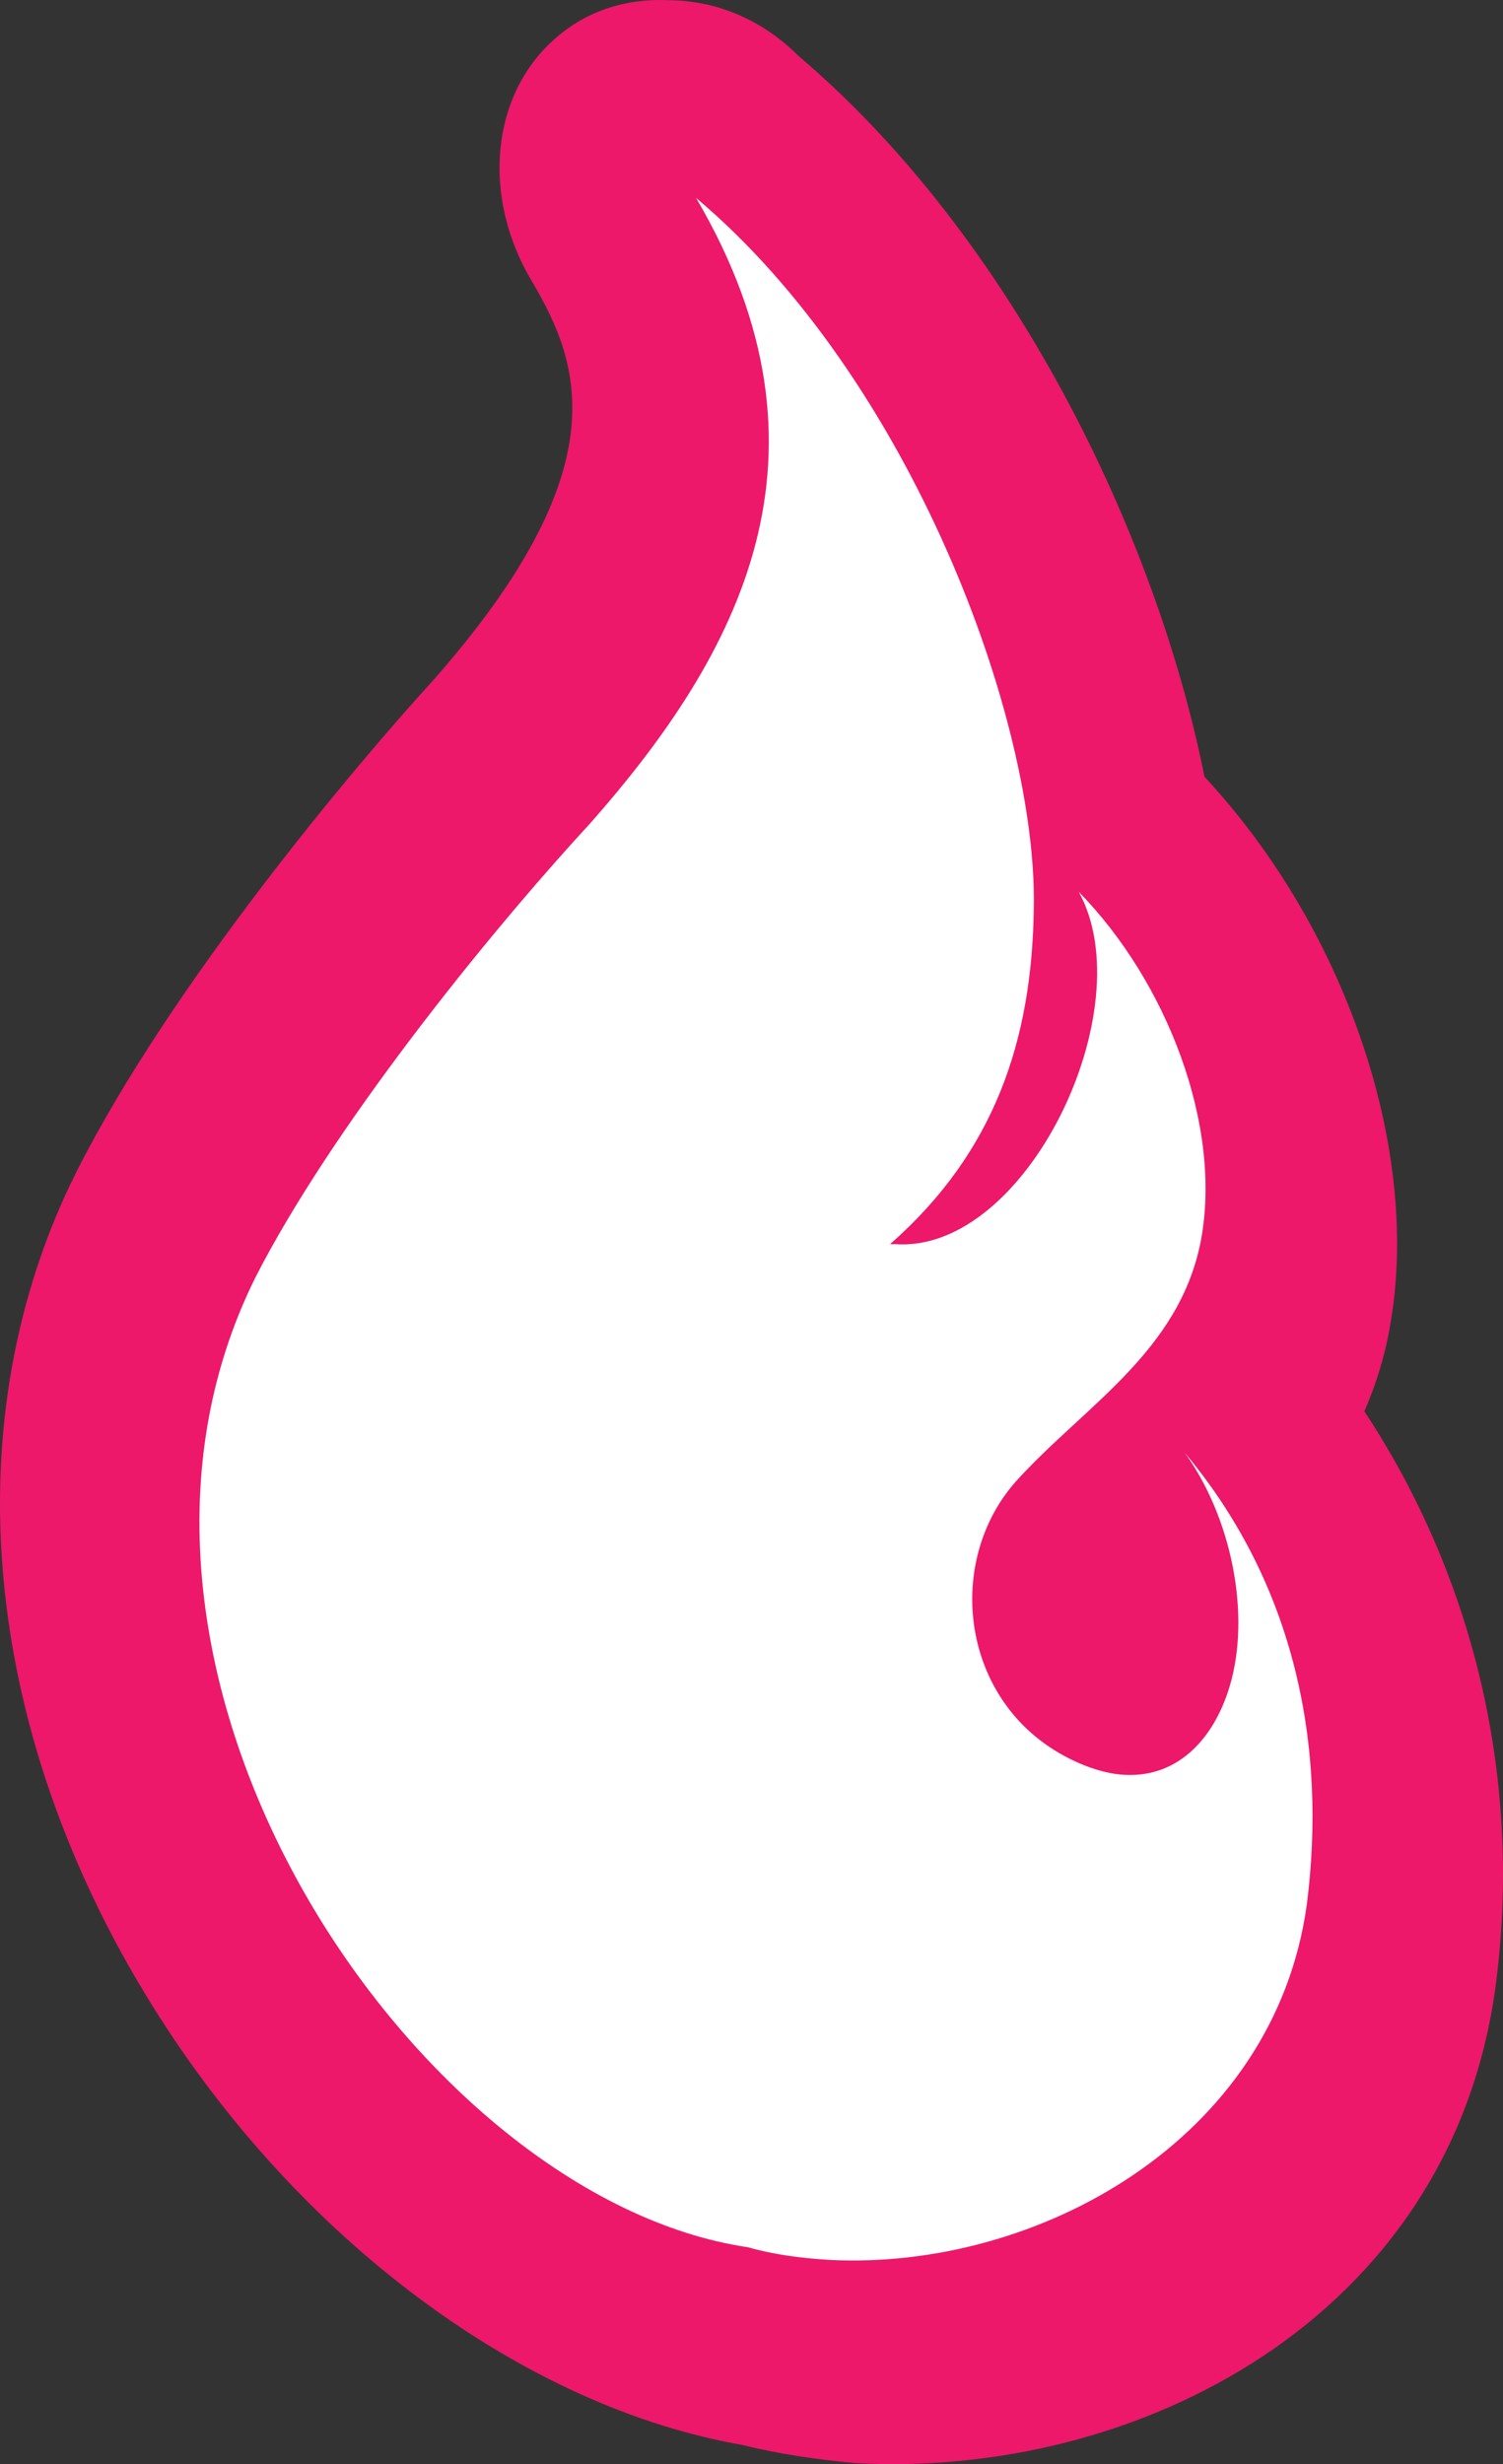 <?xml version="1.0" encoding="UTF-8" standalone="no"?>
<svg
   xmlns:dc="http://purl.org/dc/elements/1.1/"
   xmlns:cc="http://creativecommons.org/ns#"
   xmlns:rdf="http://www.w3.org/1999/02/22-rdf-syntax-ns#"
   xmlns:svg="http://www.w3.org/2000/svg"
   xmlns="http://www.w3.org/2000/svg"
   xmlns:sodipodi="http://sodipodi.sourceforge.net/DTD/sodipodi-0.dtd"
   xmlns:inkscape="http://www.inkscape.org/namespaces/inkscape"
   version="1.1"
   id="Layer_1"
   x="0px"
   y="0px"
   viewBox="0 0 83.657 137.071"
   xml:space="preserve"
   sodipodi:docname="Lacarte-isotype.svg"
   width="83.657"
   height="137.071"
   inkscape:version="1.0.1 (3bc2e813f5, 2020-09-07)"><rect x="0" y="0" width="83.657" height="137.071" fill="#333333" stroke="none"/><defs
   id="defs67" /><sodipodi:namedview
   pagecolor="#ffffff"
   bordercolor="#666666"
   borderopacity="1"
   objecttolerance="10"
   gridtolerance="10"
   guidetolerance="10"
   inkscape:pageopacity="0"
   inkscape:pageshadow="2"
   inkscape:window-width="1920"
   inkscape:window-height="1001"
   id="namedview65"
   showgrid="false"
   fit-margin-top="0"
   fit-margin-left="0"
   fit-margin-right="0"
   fit-margin-bottom="0"
   inkscape:zoom="1.3562092"
   inkscape:cx="-98.258111"
   inkscape:cy="84.30938"
   inkscape:window-x="2091"
   inkscape:window-y="99"
   inkscape:window-maximized="1"
   inkscape:current-layer="g14"
   inkscape:document-rotation="0" />
<style
   type="text/css"
   id="style2">
	.st0{fill:#FFFFFF;}
	.st1{fill:#ED186A;}
	.st2{fill:#ED1868;}
</style>
<rect
   y="-985.691"
   width="792"
   height="612"
   id="rect4"
   x="-494.258" />
<g
   id="g14"
   transform="translate(-494.258,-221.691)">
	<path
   class="st0"
   d="m 541.2,353 c -1.8,-0.1 -3.7,-0.4 -5.4,-0.8 -10.3,-1.6 -21.2,-9.7 -28.4,-21.5 -8.4,-13.7 -9.9,-28.9 -3.8,-40.9 5.2,-10.3 16.1,-22.8 19.3,-26.3 9.5,-10.8 11.2,-19.2 5.7,-28.4 -1.4,-2.4 -1.2,-5.2 0.6,-6.8 0.9,-0.7 1.9,-1.1 3.1,-1 1.3,0 2.6,0.5 3.7,1.5 11.3,9.5 18.7,25.8 20.7,38.2 0.4,0.3 0.7,0.6 1,0.9 6.8,7 10.3,17.2 8.8,25.3 -0.5,2.5 -1.4,4.6 -2.6,6.4 0,0 0,0 0.1,0.1 7,8.5 9.9,19.1 8.4,30.4 -2.2,15.6 -17.8,23.7 -31.2,22.9 z M 557,306.6 c -0.7,0.6 -1.3,1.2 -1.8,1.8 -1.3,1.4 -1.5,3.3 -1.2,4.6 0.2,0.9 0.7,1.2 1.1,1.5 0.3,0.2 0.6,0.3 0.8,0.3 0.5,0 1.3,-0.7 1.7,-2.1 0.6,-1.9 0.2,-4.3 -0.6,-6.1 z"
   id="path6" />
	<path
   class="st1"
   d="m 533,232.7 c 11.9,10 19,29 18.8,39.5 -0.1,7.4 -2.2,13.6 -8,18.7 0.1,0 0.2,0 0.3,0 7.3,0.5 13.8,-13.1 10.2,-19.6 4.9,5 8,13 6.8,19.4 -1.2,6.2 -6.5,9.2 -10.3,13.4 -3.9,4.4 -3.1,11.9 2.4,15.1 1.2,0.7 2.4,1.1 3.4,1.2 3.1,0.3 5.2,-1.9 6.1,-4.9 1.2,-4 0.1,-9.4 -2.5,-13 6.2,7.4 7.9,16.4 6.8,25.1 -1.8,13.2 -15.1,20.4 -26.6,19.8 -1.6,-0.1 -3.1,-0.3 -4.5,-0.7 -18.4,-2.7 -38.4,-32 -27.4,-54 4.2,-8.2 12.7,-18.8 18.6,-25.2 8.3,-9.4 14.3,-20.5 5.9,-34.8 m -1.6,-11 c -2.3,-0.1 -4.5,0.6 -6.2,2.1 -3.6,3.1 -4.2,8.8 -1.3,13.6 2.7,4.6 4.8,10.4 -5.5,22.1 -4.3,4.7 -14.6,16.9 -19.9,27.4 -6.9,13.8 -5.3,31 4.2,46.3 8.2,13.2 20.8,22.4 32.9,24.5 2,0.5 4.1,0.8 6.2,1 15.7,0.9 33.2,-8 35.7,-26.5 1.5,-11.3 -1.1,-22.6 -7.3,-32 0.6,-1.4 1.1,-2.9 1.4,-4.6 1.8,-9.7 -2.3,-22.1 -10.3,-30.7 -2.7,-13.5 -10.7,-30 -22.6,-40.1 -2.1,-2.1 -4.7,-3.1 -7.3,-3.1 z"
   id="path8" />
	
	
</g>
<g
   id="g24"
   transform="translate(-494.258,-221.691)">
	<path
   class="st0"
   d="m 541.2,-411 c -1.8,-0.1 -3.7,-0.4 -5.4,-0.8 -10.3,-1.6 -21.2,-9.7 -28.4,-21.5 -8.4,-13.7 -9.9,-28.9 -3.8,-40.9 5.2,-10.3 16.1,-22.8 19.3,-26.3 9.5,-10.8 11.2,-19.2 5.7,-28.4 -1.4,-2.4 -1.2,-5.2 0.6,-6.8 0.9,-0.7 1.9,-1.1 3.1,-1 1.3,0 2.6,0.5 3.7,1.5 11.3,9.5 18.7,25.8 20.7,38.2 0.4,0.3 0.7,0.6 1,0.9 6.8,7 10.3,17.2 8.8,25.3 -0.5,2.5 -1.4,4.6 -2.6,6.4 0,0 0,0 0.1,0.1 7,8.5 9.9,19.1 8.4,30.4 -2.2,15.6 -17.8,23.7 -31.2,22.9 z m 15.8,-46.4 c -0.7,0.6 -1.3,1.2 -1.8,1.8 -1.3,1.4 -1.5,3.3 -1.2,4.6 0.2,0.9 0.7,1.2 1.1,1.5 0.3,0.2 0.6,0.3 0.8,0.3 0.5,0 1.3,-0.7 1.7,-2.1 0.6,-1.9 0.2,-4.3 -0.6,-6.1 z"
   id="path16" />
	<path
   class="st1"
   d="m 533,-531.3 c 11.9,10 19,29 18.8,39.5 -0.1,7.4 -2.2,13.6 -8,18.7 0.1,0 0.2,0 0.3,0 7.3,0.5 13.8,-13.1 10.2,-19.6 4.9,5 8,13 6.8,19.4 -1.2,6.2 -6.5,9.2 -10.3,13.4 -3.9,4.4 -3.1,11.9 2.4,15.1 1.2,0.7 2.4,1.1 3.4,1.2 3.1,0.3 5.2,-1.9 6.1,-4.9 1.2,-4 0.1,-9.4 -2.5,-13 6.2,7.4 7.9,16.4 6.8,25.1 -1.8,13.2 -15.1,20.4 -26.6,19.8 -1.6,-0.1 -3.1,-0.3 -4.5,-0.7 -18.4,-2.7 -38.4,-32 -27.4,-54 4.2,-8.2 12.7,-18.8 18.6,-25.2 8.3,-9.4 14.3,-20.5 5.9,-34.8 m -1.6,-11 c -2.3,-0.1 -4.5,0.6 -6.2,2.1 -3.6,3.1 -4.2,8.8 -1.3,13.6 2.7,4.6 4.8,10.4 -5.5,22.1 -4.3,4.7 -14.6,16.9 -19.9,27.4 -6.9,13.8 -5.3,31 4.2,46.3 8.2,13.2 20.8,22.4 32.9,24.5 2,0.5 4.1,0.8 6.2,1 15.7,0.9 33.2,-8 35.7,-26.5 1.5,-11.3 -1.1,-22.6 -7.3,-32 0.6,-1.4 1.1,-2.9 1.4,-4.6 1.8,-9.7 -2.3,-22.1 -10.3,-30.7 -2.7,-13.5 -10.7,-30 -22.6,-40.1 -2.1,-2.1 -4.7,-3.1 -7.3,-3.1 z"
   id="path18" />
	<path
   class="st0"
   d="m 510.4,-460.8 c -2,-2.8 -5,-4.7 -8.4,-5.2 -1.9,-0.3 -3.8,-0.2 -5.6,0.2 -0.5,-2.5 -1.3,-4.9 -2.4,-7.3 -1.9,-4.1 -4.5,-7.7 -8,-10.8 -4.2,-3.8 -9.4,-5.7 -14.9,-5.7 -2.9,0 -6.7,0.7 -10.6,3.1 -0.8,-1.3 -2,-2.7 -3.6,-3.9 -1.5,-1.2 -3.3,-2 -5.3,-2.6 -0.6,-3.2 -2.3,-6.1 -4.9,-8.4 -3.1,-2.7 -6.9,-4.3 -11,-4.6 -4.3,-0.3 -8.4,0.9 -12,3.6 -2.3,1.7 -5,4.7 -6.1,9.7 -2.7,0.5 -5,1.4 -7,2.9 -3.8,2.8 -5.7,6.9 -5.4,11.2 0,0.5 0.1,1.2 0.3,1.9 -2.3,-1.6 -5.2,-2.6 -8.8,-2.6 -3.8,0 -7.4,1.2 -10.4,3.6 -1,0.8 -1.9,1.7 -2.7,2.6 -1.5,-1.3 -3.2,-2.3 -5,-3.1 -2.9,-1.2 -5.9,-1.6 -9,-1.4 -2.6,-2.4 -5.7,-3.9 -9.1,-4.7 h -0.2 c -7.4,-1.4 -14.3,-0.1 -19.9,3.9 -2.7,1.9 -5.1,4.3 -7.2,7 -0.3,-0.5 -0.5,-1.1 -0.8,-1.6 -4.2,-7.5 -11.2,-11.7 -19.7,-11.7 -6,0 -11.5,2.5 -16,7.2 -2,2.1 -3.8,4.5 -5.4,7.1 -2,-2.6 -4.6,-4.6 -7.6,-5.9 -2.9,-1.2 -5.9,-1.6 -9,-1.4 -2.6,-2.4 -5.7,-3.9 -9.1,-4.7 h -0.2 c -7.4,-1.4 -14.3,0 -19.9,3.9 -4.1,2.9 -7.6,6.8 -10.2,11.5 0.2,-3.1 0.5,-6.1 0.7,-9.1 0.5,-5.7 1,-10.8 1.6,-15.2 0.6,-4.4 1,-7.3 1.2,-8.7 1,-5.5 -0.8,-10.7 -4.9,-14.3 -3.1,-2.7 -7,-4.3 -11.2,-4.6 -4.3,-0.3 -8.5,1 -12.1,3.6 -3,2.2 -6.6,6.5 -6.6,14.6 0,2.5 -0.2,6.4 -0.7,11.6 -0.5,5.6 -1.1,11.8 -1.6,18.4 -0.5,6.8 -0.9,13.8 -1.1,21 -0.2,7.4 0,14.3 0.7,20.4 0.8,6.8 2.2,12.5 4.5,17.2 3.4,7.1 9.5,11.2 16.9,11.2 4.5,0 11,-1.4 16.6,-7.8 3,3 6.6,5.1 10.7,6.3 l 0.2,0.1 c 1.5,0.4 3.1,0.6 4.8,0.6 2.5,0 5.2,-0.5 8,-1.4 l 0.6,-0.2 c 4.1,-1.7 7.6,-4.2 10.3,-7.7 0.8,0.3 1.7,0.6 2.6,0.9 4.9,1.4 9.8,0.8 14.2,-1.8 1.3,-0.7 2.5,-1.6 3.6,-2.6 3.3,2.7 8.2,5.2 15.3,5.6 h 0.2 c 0.4,0 0.8,0 1.3,0 4.7,0 9.1,-0.9 13.1,-2.8 1.9,-0.9 3.7,-1.9 5.4,-3.1 0.2,0.3 0.3,0.6 0.5,0.9 3.5,5.8 8.6,9.7 14.8,11.4 l 0.2,0.1 c 1.5,0.4 3.1,0.6 4.8,0.6 2.5,0 5.2,-0.5 8,-1.4 l 0.6,-0.2 c 4.1,-1.7 7.6,-4.2 10.3,-7.7 0.8,0.3 1.7,0.6 2.6,0.9 4.9,1.4 9.8,0.8 14.2,-1.8 2.2,-1.3 4.3,-3 6.2,-4.9 0,0 0,0.1 0.1,0.1 3.1,5.8 8.5,9.2 15.1,9.4 0.4,0 0.8,0 1.1,0 4.5,0 8.6,-1.3 12.3,-3.8 0.6,-0.4 1.1,-0.8 1.6,-1.2 3.4,4.1 8.2,6.3 13.5,6.3 5.8,0 11,-2 15.3,-5.8 4.4,5 10.6,7.6 17.8,7.6 5.5,0 10.6,-1.2 15.3,-3.7 4.1,-2.2 7.7,-4.9 10.9,-8.2 3,-3.1 5.7,-6.6 7.8,-10.3 1.9,-3.3 3.6,-6.6 5,-9.8 1.4,-3.2 2.5,-6.2 3.2,-8.9 0.8,-2.7 1.1,-3.7 1.2,-4.1 l 0.2,-0.5 0.1,-0.5 c 1.1,-3.6 0.3,-7.4 -1.9,-10.5 z m -42.8,-3.3 v 1.3 c -0.2,-0.2 -0.4,-0.4 -0.6,-0.6 0.2,-0.3 0.4,-0.5 0.6,-0.7 z m 7.8,27.6 c 0,-0.1 0,-0.2 0,-0.3 0.1,0 0.2,0 0.3,-0.1 -0.1,0.1 -0.2,0.2 -0.3,0.4 z"
   id="path20" />
	<path
   d="m 502.3,-454.9 c -0.5,-0.7 -1.2,-1.1 -1.9,-1.3 -0.8,-0.1 -1.6,0 -2.4,0.4 -0.8,0.4 -1.5,1.2 -1.8,2.3 -0.3,0.9 -0.8,2.4 -1.7,4.4 -0.9,2 -2,4.2 -3.3,6.6 -1.3,2.4 -2.8,4.9 -4.5,7.5 -1.7,2.6 -3.4,4.8 -5.2,6.8 -1.8,1.9 -3.7,3.5 -5.6,4.6 -1.9,1.1 -3.8,1.4 -5.4,0.9 -1.3,-0.4 -2.3,-1.3 -3,-2.7 -0.7,-1.4 -1.2,-3.2 -1.6,-5.2 -0.3,-2.1 -0.5,-4.4 -0.4,-7 0.1,-2.6 0.3,-5.2 0.7,-7.9 1.4,-0.1 3.1,-0.3 4.9,-0.6 1.9,-0.3 3.7,-0.7 5.5,-1.3 1.8,-0.6 3.5,-1.3 5,-2.2 1.6,-0.9 2.8,-2.1 3.9,-3.5 1.3,-1.7 1.8,-4 1.6,-7 -0.2,-3 -0.9,-5.9 -2.2,-8.7 -1.3,-2.8 -3.1,-5.3 -5.5,-7.5 -2.4,-2.1 -5.1,-3.2 -8.2,-3.2 -3.2,0 -6.2,1.6 -8.8,4.8 -2.7,3.2 -4.8,7.3 -6.6,12.2 -1.1,3.2 -2,6.5 -2.6,9.9 -0.4,1.1 -1.1,2.7 -1.9,4.9 -1.2,2.9 -2.5,5.9 -3.9,8.9 -1.4,3 -2.8,5.7 -4.2,8 -1.4,2.3 -2.4,3.5 -3.2,3.5 -0.9,0 -1.5,-1.6 -1.7,-4.9 -0.3,-3.3 -0.3,-7.4 -0.2,-12.4 0.1,-5 0.4,-10.3 0.8,-15.9 0.4,-5.6 0.8,-10.8 1.4,-15.4 h 5.8 c 2.1,0 3.7,-0.4 4.8,-1.2 1.2,-0.8 1.7,-1.6 1.7,-2.6 0,-1 -0.6,-1.9 -1.6,-2.7 -1.1,-0.8 -2.9,-1.3 -5.3,-1.3 H 441 l 1,-5 c 0.4,-2.1 -0.2,-3.7 -1.6,-5 -1.5,-1.3 -3.2,-2 -5.1,-2.1 -1.9,-0.1 -3.8,0.4 -5.4,1.6 -1.7,1.2 -2.5,3.4 -2.5,6.5 0,0.6 0,1.4 -0.1,2.2 -0.1,0.8 -0.1,1.7 -0.1,2.6 H 422 c -2.3,0 -4,0.4 -5,1.2 -1,0.8 -1.5,1.6 -1.5,2.5 0.1,0.9 0.6,1.7 1.7,2.5 1.1,0.8 2.7,1.2 4.8,1.2 h 4.7 c -0.3,3.8 -0.6,7.9 -1,12.3 -0.3,3.4 -0.5,6.7 -0.6,10.1 -0.3,1.5 -0.9,3.7 -1.9,6.6 -1,3 -2.2,6 -3.5,9 -1.3,3 -2.6,5.6 -3.8,7.9 -1.2,2.3 -2.2,3.4 -3,3.4 -1.2,0 -1.9,-1 -2.1,-3.1 -0.3,-2.1 -0.3,-4.6 0,-7.5 0.3,-2.9 0.7,-6 1.3,-9.2 0.6,-3.2 1.1,-6 1.6,-8.3 0.5,-2.3 0.3,-3.8 -0.8,-4.5 -1,-0.6 -2.3,-0.9 -3.9,-0.9 -1.6,0.1 -3.2,0.2 -4.9,0.5 -1.7,0.3 -3,0.2 -3.8,-0.2 1,-2.5 1.4,-4.7 1.2,-6.7 -0.3,-2 -1.7,-3 -4.5,-3 -1.6,0 -2.9,0.5 -4.2,1.5 -1.2,1 -2.2,2.1 -2.8,3.5 -0.6,1.4 -0.9,2.8 -0.8,4.4 0.1,1.6 0.8,2.9 1.9,4.1 l -1.2,3.3 c -0.3,0.7 -0.4,1.4 -0.3,2 -0.3,1 -0.6,2.1 -1,3.3 -0.9,2.7 -1.9,5.4 -3,8.1 -1.1,2.7 -2.2,5.1 -3.3,7.1 -1.1,2 -2,3 -2.8,3 -1,0 -1.7,-1.2 -2,-3.5 -0.3,-2.3 -0.4,-5.1 -0.3,-8.3 0.1,-3.2 0.4,-6.6 0.9,-10.1 0.5,-3.5 0.9,-6.4 1.5,-8.7 0.3,-1.7 -0.1,-3.1 -1,-4.4 -0.9,-1.2 -2.1,-2.1 -3.5,-2.7 -1.4,-0.6 -2.9,-0.8 -4.5,-0.7 -1.6,0.1 -2.8,0.8 -3.9,1.9 -0.9,-1.6 -2,-3 -3.4,-4.3 -1.4,-1.3 -2.9,-2.1 -4.7,-2.5 -4.8,-0.9 -8.9,-0.2 -12.2,2.2 -3.4,2.4 -6,5.7 -8,9.8 -0.9,2 -1.7,4 -2.4,6.2 -0.1,0.2 -0.2,0.4 -0.2,0.6 -0.4,1.3 -1.3,3.5 -2.7,6.7 -1.4,3.2 -3.2,6.3 -5.2,9.4 -2.1,3.1 -4.4,5.7 -7.1,7.9 -2.7,2.1 -5.5,2.7 -8.6,1.8 -1.8,-0.5 -3.1,-1.8 -3.8,-3.9 -0.7,-2.1 -1.1,-4.5 -1.1,-7.4 0,-2.8 0.3,-5.8 0.9,-9 0.6,-3.2 1.3,-6.1 2,-8.8 0.8,-2.7 1.6,-5 2.6,-6.8 1,-1.8 1.8,-2.8 2.6,-2.9 0.8,-0.1 1.2,0.7 1.3,2.4 0.1,1.7 0,3.8 -0.2,6.2 -0.2,2.4 -0.5,4.8 -0.9,7.1 -0.4,2.3 -0.6,4 -0.8,5 -0.3,1.6 0.2,2.5 1.3,2.9 1.1,0.4 2.4,0.3 3.9,-0.3 1.5,-0.6 2.9,-1.7 4.3,-3.3 1.4,-1.6 2.2,-3.7 2.4,-6.3 0.5,-5.8 -0.4,-10.9 -2.8,-15.2 -2.4,-4.3 -6,-6.5 -11,-6.5 -3.2,0 -6.1,1.4 -8.7,4.1 -2.6,2.7 -4.8,6.1 -6.5,10.2 -1.3,3.1 -2.3,6.4 -3,9.9 -0.3,0.9 -0.6,1.9 -0.9,3 -0.9,2.7 -1.9,5.4 -3,8.1 -1.1,2.7 -2.2,5.1 -3.3,7.1 -1.1,2 -2,3 -2.8,3 -1,0 -1.7,-1.2 -2,-3.5 -0.3,-2.3 -0.4,-5.1 -0.3,-8.3 0.1,-3.2 0.4,-6.6 0.9,-10.1 0.5,-3.5 0.9,-6.4 1.5,-8.7 0.3,-1.7 -0.1,-3.1 -1,-4.4 -0.9,-1.2 -2.1,-2.1 -3.5,-2.7 -1.4,-0.6 -2.9,-0.8 -4.5,-0.7 -1.6,0.1 -2.8,0.8 -3.9,1.9 -0.9,-1.6 -2,-3 -3.4,-4.3 -1.4,-1.3 -2.9,-2.1 -4.8,-2.5 -4.8,-0.9 -8.9,-0.2 -12.2,2.2 -3.4,2.4 -6,5.7 -8,9.8 -0.8,1.7 -1.5,3.5 -2.1,5.4 -0.2,0.3 -0.4,0.7 -0.5,1.2 -0.4,1 -1.2,3.3 -2.3,6.7 -1.2,3.4 -2.4,6.9 -3.8,10.6 -1.4,3.6 -2.7,6.9 -4.1,9.7 -1.4,2.8 -2.4,4.3 -3.2,4.3 -1.3,0 -2.2,-1.7 -2.6,-5.1 -0.5,-3.4 -0.6,-7.8 -0.6,-13.2 0.1,-5.4 0.3,-11.2 0.7,-17.5 0.4,-6.3 0.8,-12.4 1.4,-18.3 0.5,-5.9 1.1,-11.1 1.6,-15.6 0.6,-4.5 1,-7.6 1.3,-9.1 0.4,-2.1 -0.2,-3.7 -1.6,-5 -1.5,-1.3 -3.2,-2 -5.2,-2.1 -2,-0.1 -3.8,0.4 -5.5,1.6 -1.7,1.2 -2.5,3.4 -2.5,6.5 0,2.8 -0.3,7 -0.8,12.5 -0.5,5.5 -1,11.6 -1.6,18.2 -0.5,6.7 -0.9,13.5 -1.1,20.5 -0.2,7 0,13.3 0.7,19 0.6,5.7 1.8,10.4 3.6,14.1 1.7,3.7 4.4,5.5 7.9,5.5 3.7,0 7,-1.7 9.7,-5 2.7,-3.4 5,-7.3 7,-11.8 0.2,-0.4 0.3,-0.8 0.5,-1.3 0.8,3.7 2.2,7 3.9,10 2.2,3.6 5.2,5.9 8.9,7 2.1,0.5 4.5,0.3 7.2,-0.6 2.8,-1.2 5.2,-3 7,-5.5 1.8,-2.5 3.2,-5.3 4.3,-8.4 1.7,3.5 4.4,5.8 8.1,6.8 2.3,0.6 4.5,0.4 6.5,-0.8 2,-1.2 3.8,-2.8 5.4,-4.9 1.4,-1.8 2.6,-3.8 3.6,-6.1 1,3.1 2.5,5.8 4.6,8.1 2.6,2.8 6.2,4.4 10.9,4.7 3.6,0.1 6.9,-0.5 9.8,-1.8 2.9,-1.4 5.5,-3.1 7.8,-5.3 2.3,-2.2 4.2,-4.7 5.9,-7.4 0.1,-0.2 0.2,-0.3 0.3,-0.5 0.1,0.7 0.2,1.5 0.3,2.2 0.8,4.8 2.3,9 4.5,12.6 2.2,3.6 5.2,5.9 8.9,7 2.1,0.5 4.5,0.3 7.2,-0.6 2.8,-1.2 5.2,-3 7,-5.5 1.8,-2.5 3.2,-5.3 4.3,-8.4 1.7,3.5 4.4,5.8 8.1,6.8 2.3,0.6 4.5,0.4 6.5,-0.8 2,-1.2 3.8,-2.8 5.4,-4.9 1.6,-2.1 3,-4.6 4.3,-7.4 1.2,-2.8 2.3,-5.5 3.2,-8 0.9,-2.6 1.6,-4.9 2.2,-7.1 0.6,-2.1 1,-3.6 1.3,-4.4 0.1,-0.3 0.2,-0.7 0.2,-1 0.5,0 1,0 1.5,0 0.6,0 1.3,-0.1 1.9,-0.2 -1,3.1 -1.8,6.7 -2.4,10.9 -0.6,4.1 -0.7,8 -0.3,11.7 0.4,3.7 1.3,6.9 2.7,9.5 1.4,2.6 3.7,4 6.8,4.2 2.7,0.1 5.2,-0.6 7.4,-2 2.2,-1.5 4.2,-3.5 6,-5.9 1.6,-2.2 3,-4.6 4.2,-7.1 0.3,2.1 0.6,4.1 1,5.8 0.8,3.2 1.9,5.7 3.5,7.7 1.6,2 3.6,2.9 6,2.9 3.7,0 7,-1.4 9.7,-4.3 2.7,-2.8 5,-6.2 7,-10.1 0.1,-0.3 0.3,-0.6 0.4,-0.9 0.9,4.9 2.6,8.9 5.2,12.1 2.6,3.2 6.2,4.8 10.9,4.8 3.9,0 7.4,-0.8 10.6,-2.5 3.2,-1.7 6,-3.8 8.4,-6.3 2.5,-2.5 4.6,-5.3 6.3,-8.3 1.7,-3 3.2,-6 4.5,-8.8 1.2,-2.8 2.2,-5.4 2.8,-7.7 0.6,-2.3 1.1,-3.8 1.4,-4.6 -0.5,-1.6 -0.6,-2.5 -1.2,-3.2 z m -31.8,-10.7 c 1,-2.9 2,-4.6 2.9,-4.9 0.5,-0.3 1,0.1 1.5,1.2 0.5,1 0.8,2.3 1,3.9 0.2,1.6 0.2,3.1 0.1,4.6 -0.1,1.5 -0.5,2.6 -1,3.4 -0.6,1 -1.7,1.7 -3.1,2 -1.4,0.3 -2.8,0.5 -4.3,0.5 0.9,-4.2 1.9,-7.8 2.9,-10.7 z m -202.4,24.3 c -0.6,3.9 -1.4,7.5 -2.5,10.8 -1.1,3.2 -2.4,5.9 -3.9,7.9 -1.5,2.1 -3.1,3 -4.8,2.7 -1.7,-0.3 -2.9,-1.6 -3.8,-3.9 -0.8,-2.3 -1.4,-5.1 -1.6,-8.4 -0.2,-3.3 -0.1,-6.8 0.4,-10.5 0.5,-3.7 1.2,-7.1 2.2,-10.2 1,-3.1 2.4,-5.6 4,-7.5 1.6,-1.9 3.5,-2.6 5.5,-2.2 1.4,0.3 2.5,1.4 3.2,3.5 0.7,2.1 1.2,4.2 1.5,6.4 0.4,3.7 0.3,7.4 -0.2,11.4 z m 94.9,0 c -0.6,3.9 -1.4,7.5 -2.5,10.8 -1.1,3.2 -2.4,5.9 -3.9,7.9 -1.5,2.1 -3.1,3 -4.8,2.7 -1.7,-0.3 -2.9,-1.6 -3.8,-3.9 -0.8,-2.3 -1.4,-5.1 -1.6,-8.4 -0.2,-3.3 -0.1,-6.8 0.4,-10.5 0.5,-3.7 1.2,-7.1 2.2,-10.2 1,-3.1 2.4,-5.6 4,-7.5 1.6,-1.9 3.5,-2.6 5.5,-2.2 1.4,0.3 2.5,1.4 3.2,3.5 0.7,2.1 1.2,4.2 1.5,6.4 0.5,3.7 0.4,7.4 -0.2,11.4 z"
   id="path22" />
</g>
<g
   id="g42"
   transform="translate(-494.258,-221.691)">
	<g
   id="g36">
		<g
   id="g34">
			<g
   id="g30">
				<g
   id="g28">
					<path
   class="st2"
   d="m 1507.2,353 c -1.8,-0.1 -3.7,-0.4 -5.4,-0.8 -10.3,-1.6 -21.2,-9.7 -28.4,-21.5 -8.4,-13.7 -9.9,-28.9 -3.8,-40.9 5.2,-10.3 16.1,-22.8 19.3,-26.3 9.5,-10.8 11.2,-19.2 5.7,-28.4 -1.4,-2.4 -1.2,-5.2 0.6,-6.8 0.9,-0.7 1.9,-1.1 3.1,-1 1.3,0 2.6,0.5 3.7,1.5 11.3,9.5 18.7,25.8 20.7,38.2 0.4,0.3 0.7,0.6 1,0.9 6.8,7 10.3,17.2 8.8,25.3 -0.5,2.5 -1.4,4.6 -2.6,6.4 0,0 0,0 0.1,0.1 7,8.5 9.9,19.1 8.4,30.4 -2.2,15.6 -17.8,23.7 -31.2,22.9 z m 15.8,-46.4 c -0.7,0.6 -1.3,1.2 -1.8,1.8 -1.3,1.4 -1.5,3.3 -1.2,4.6 0.3,0.9 0.7,1.2 1.1,1.5 0.3,0.2 0.6,0.3 0.8,0.3 0.5,0 1.3,-0.7 1.7,-2.1 0.6,-1.9 0.2,-4.3 -0.6,-6.1 z"
   id="path26" />
				</g>
			</g>
			<path
   class="st0"
   d="m 1499,232.7 c 11.9,10 19,29 18.8,39.5 -0.1,7.4 -2.2,13.6 -8,18.7 0.1,0 0.2,0 0.3,0 7.3,0.5 13.8,-13.1 10.2,-19.6 4.9,5 8,13 6.8,19.4 -1.2,6.2 -6.5,9.2 -10.3,13.4 -3.9,4.4 -3.1,11.9 2.4,15.1 1.2,0.7 2.4,1.1 3.4,1.2 3.1,0.3 5.2,-1.9 6.1,-4.9 1.2,-4 0.1,-9.4 -2.5,-13 6.2,7.4 7.9,16.4 6.8,25.1 -1.8,13.2 -15.1,20.4 -26.6,19.8 -1.6,-0.1 -3.1,-0.3 -4.5,-0.7 -18.4,-2.7 -38.4,-32 -27.4,-54 4.2,-8.2 12.7,-18.8 18.6,-25.2 8.3,-9.4 14.3,-20.5 5.9,-34.8 m -1.6,-11 c -2.3,-0.1 -4.5,0.6 -6.2,2.1 -3.6,3.1 -4.2,8.8 -1.3,13.6 2.7,4.6 4.8,10.4 -5.5,22.1 -4.3,4.7 -14.6,16.9 -19.9,27.4 -6.9,13.8 -5.3,31 4.2,46.3 8.2,13.2 20.8,22.4 32.9,24.5 2,0.5 4.1,0.8 6.2,1 15.7,0.9 33.2,-8 35.7,-26.5 1.5,-11.3 -1.1,-22.6 -7.3,-32 0.6,-1.4 1.1,-2.9 1.4,-4.6 1.8,-9.7 -2.3,-22.1 -10.3,-30.7 -2.7,-13.5 -10.7,-30 -22.6,-40.1 -2.1,-2.1 -4.7,-3.1 -7.3,-3.1 z"
   id="path32" />
		</g>
	</g>
	<path
   class="st0"
   d="m 1476.4,303.2 c -2,-2.8 -5,-4.7 -8.4,-5.2 -1.9,-0.3 -3.8,-0.2 -5.6,0.2 -0.5,-2.5 -1.3,-4.9 -2.4,-7.3 -1.9,-4.1 -4.5,-7.7 -8,-10.8 -4.2,-3.8 -9.4,-5.7 -14.9,-5.7 -2.9,0 -6.7,0.7 -10.6,3.1 -0.8,-1.3 -2,-2.7 -3.6,-3.9 -1.5,-1.2 -3.3,-2 -5.3,-2.6 -0.6,-3.2 -2.3,-6.1 -4.9,-8.4 -3.1,-2.7 -6.9,-4.3 -11,-4.6 -4.3,-0.3 -8.4,0.9 -12,3.6 -2.3,1.7 -5,4.7 -6.1,9.7 -2.7,0.5 -5,1.4 -7,2.9 -3.8,2.8 -5.7,6.9 -5.4,11.2 0,0.5 0.1,1.2 0.3,1.9 -2.3,-1.6 -5.2,-2.6 -8.8,-2.6 -3.8,0 -7.4,1.2 -10.4,3.6 -1,0.8 -1.9,1.7 -2.7,2.6 -1.5,-1.3 -3.2,-2.3 -5,-3.1 -2.9,-1.2 -5.9,-1.6 -9,-1.4 -2.6,-2.4 -5.7,-3.9 -9.1,-4.7 h -0.2 c -7.4,-1.4 -14.3,-0.1 -19.9,3.9 -2.7,1.9 -5.1,4.3 -7.2,7 -0.3,-0.5 -0.5,-1.1 -0.8,-1.6 -4.2,-7.5 -11.2,-11.7 -19.7,-11.7 -6,0 -11.5,2.5 -16,7.2 -2,2.1 -3.8,4.5 -5.4,7.1 -2,-2.6 -4.6,-4.6 -7.6,-5.9 -2.9,-1.2 -5.9,-1.6 -9,-1.4 -2.6,-2.4 -5.7,-3.9 -9.1,-4.7 h -0.2 c -7.4,-1.4 -14.3,0 -19.9,3.9 -4.1,2.9 -7.6,6.8 -10.2,11.5 0.2,-3.1 0.5,-6.1 0.7,-9.1 0.5,-5.7 1,-10.8 1.6,-15.2 0.6,-4.4 1,-7.3 1.2,-8.7 1,-5.5 -0.8,-10.7 -4.9,-14.3 -3.1,-2.7 -7,-4.3 -11.2,-4.6 -4.3,-0.3 -8.5,1 -12.1,3.6 -3,2.2 -6.6,6.5 -6.6,14.6 0,2.5 -0.2,6.4 -0.7,11.6 -0.5,5.6 -1.1,11.8 -1.6,18.4 -0.5,6.8 -0.9,13.8 -1.1,21 -0.2,7.4 0,14.3 0.7,20.4 0.8,6.8 2.2,12.5 4.5,17.2 3.4,7.1 9.5,11.2 16.9,11.2 4.5,0 11,-1.4 16.6,-7.8 3,3 6.6,5.1 10.7,6.3 l 0.2,0.1 c 1.5,0.4 3.1,0.6 4.8,0.6 2.5,0 5.2,-0.5 8,-1.4 l 0.6,-0.2 c 4.1,-1.7 7.6,-4.2 10.3,-7.7 0.8,0.3 1.7,0.6 2.6,0.9 4.9,1.4 9.8,0.8 14.2,-1.8 1.3,-0.7 2.5,-1.6 3.6,-2.6 3.3,2.7 8.2,5.2 15.3,5.6 h 0.2 c 0.4,0 0.8,0 1.3,0 4.7,0 9.1,-0.9 13.1,-2.8 1.9,-0.9 3.7,-1.9 5.4,-3.1 0.2,0.3 0.3,0.6 0.5,0.9 3.5,5.8 8.6,9.7 14.8,11.4 l 0.2,0.1 c 1.5,0.4 3.1,0.6 4.8,0.6 2.5,0 5.2,-0.5 8,-1.4 l 0.6,-0.2 c 4.1,-1.7 7.6,-4.2 10.3,-7.7 0.8,0.3 1.7,0.6 2.6,0.9 4.9,1.4 9.8,0.8 14.2,-1.8 2.2,-1.3 4.3,-3 6.2,-4.9 0,0 0,0.1 0.1,0.1 3.1,5.8 8.5,9.2 15.1,9.4 0.4,0 0.8,0 1.1,0 4.5,0 8.6,-1.3 12.3,-3.8 0.6,-0.4 1.1,-0.8 1.6,-1.2 3.4,4.1 8.2,6.3 13.5,6.3 5.8,0 11,-2 15.3,-5.8 4.4,5 10.6,7.6 17.8,7.6 5.5,0 10.6,-1.2 15.3,-3.7 4.1,-2.2 7.7,-4.9 10.9,-8.2 3,-3.1 5.7,-6.6 7.8,-10.3 1.9,-3.3 3.6,-6.6 5,-9.8 1.4,-3.2 2.5,-6.2 3.2,-8.9 0.8,-2.7 1.1,-3.7 1.2,-4.1 l 0.2,-0.5 0.1,-0.5 c 1.1,-3.6 0.3,-7.4 -1.9,-10.5 z m -42.8,-3.3 v 1.3 c -0.2,-0.2 -0.4,-0.4 -0.6,-0.6 0.2,-0.3 0.4,-0.5 0.6,-0.7 z m 7.8,27.6 c 0,-0.1 0,-0.2 0,-0.3 0.1,0 0.2,0 0.3,-0.1 -0.1,0.1 -0.2,0.2 -0.3,0.4 z"
   id="path38" />
	<path
   d="m 1468.3,309.1 c -0.5,-0.7 -1.2,-1.1 -1.9,-1.3 -0.8,-0.1 -1.6,0 -2.4,0.4 -0.8,0.4 -1.5,1.2 -1.8,2.3 -0.3,0.9 -0.8,2.4 -1.7,4.4 -0.9,2 -2,4.2 -3.3,6.6 -1.3,2.4 -2.8,4.9 -4.5,7.5 -1.7,2.6 -3.4,4.8 -5.2,6.8 -1.8,1.9 -3.7,3.5 -5.6,4.6 -1.9,1.1 -3.8,1.4 -5.4,0.9 -1.3,-0.4 -2.3,-1.3 -3,-2.7 -0.7,-1.4 -1.2,-3.2 -1.6,-5.2 -0.3,-2.1 -0.5,-4.4 -0.4,-7 0.1,-2.6 0.3,-5.2 0.7,-7.9 1.4,-0.1 3.1,-0.3 4.9,-0.6 1.9,-0.3 3.7,-0.7 5.5,-1.3 1.8,-0.6 3.5,-1.3 5,-2.2 1.6,-0.9 2.8,-2.1 3.9,-3.5 1.3,-1.7 1.8,-4 1.6,-7 -0.2,-3 -0.9,-5.9 -2.2,-8.7 -1.3,-2.8 -3.1,-5.3 -5.5,-7.5 -2.4,-2.1 -5.1,-3.2 -8.2,-3.2 -3.2,0 -6.2,1.6 -8.8,4.8 -2.7,3.2 -4.8,7.3 -6.6,12.2 -1.1,3.2 -2,6.5 -2.6,9.9 -0.4,1.1 -1.1,2.7 -1.9,4.9 -1.2,2.9 -2.5,5.9 -3.9,8.9 -1.4,3 -2.8,5.7 -4.2,8 -1.4,2.3 -2.4,3.5 -3.2,3.5 -0.9,0 -1.5,-1.6 -1.7,-4.9 -0.3,-3.3 -0.3,-7.4 -0.2,-12.4 0.1,-5 0.4,-10.3 0.8,-15.9 0.4,-5.6 0.8,-10.8 1.4,-15.4 h 5.8 c 2.1,0 3.7,-0.4 4.8,-1.2 1.2,-0.8 1.7,-1.6 1.7,-2.6 0,-1 -0.6,-1.9 -1.6,-2.7 -1.1,-0.8 -2.9,-1.3 -5.3,-1.3 h -4.7 l 1,-5 c 0.4,-2.1 -0.2,-3.7 -1.6,-5 -1.5,-1.3 -3.2,-2 -5.1,-2.1 -1.9,-0.1 -3.8,0.4 -5.4,1.6 -1.7,1.2 -2.5,3.4 -2.5,6.5 0,0.6 0,1.4 -0.1,2.2 -0.1,0.8 -0.1,1.7 -0.1,2.6 h -5.2 c -2.3,0 -4,0.4 -5,1.2 -1,0.8 -1.5,1.6 -1.5,2.5 0.1,0.9 0.6,1.7 1.7,2.5 1.1,0.8 2.7,1.2 4.8,1.2 h 4.7 c -0.3,3.8 -0.6,7.9 -1,12.3 -0.3,3.4 -0.5,6.7 -0.6,10.1 -0.3,1.5 -0.9,3.7 -1.9,6.6 -1,3 -2.2,6 -3.5,9 -1.3,3 -2.6,5.6 -3.8,7.9 -1.2,2.3 -2.2,3.4 -3,3.4 -1.2,0 -1.9,-1 -2.1,-3.1 -0.3,-2.1 -0.3,-4.6 0,-7.5 0.3,-2.9 0.7,-6 1.3,-9.2 0.6,-3.2 1.1,-6 1.6,-8.3 0.5,-2.3 0.3,-3.8 -0.8,-4.5 -1,-0.6 -2.3,-0.9 -3.9,-0.9 -1.6,0.1 -3.2,0.2 -4.9,0.5 -1.7,0.3 -3,0.2 -3.8,-0.2 1,-2.5 1.4,-4.7 1.2,-6.7 -0.3,-2 -1.7,-3 -4.5,-3 -1.6,0 -2.9,0.5 -4.2,1.5 -1.2,1 -2.2,2.1 -2.8,3.5 -0.6,1.4 -0.9,2.8 -0.8,4.4 0.1,1.6 0.8,2.9 1.9,4.1 l -1.2,3.3 c -0.3,0.7 -0.4,1.4 -0.3,2 -0.3,1 -0.6,2.1 -1,3.3 -0.9,2.7 -1.9,5.4 -3,8.1 -1.1,2.7 -2.2,5.1 -3.3,7.1 -1.1,2 -2,3 -2.8,3 -1,0 -1.7,-1.2 -2,-3.5 -0.3,-2.3 -0.4,-5.1 -0.3,-8.3 0.1,-3.2 0.4,-6.6 0.9,-10.1 0.5,-3.5 0.9,-6.4 1.5,-8.7 0.3,-1.7 -0.1,-3.1 -1,-4.4 -0.9,-1.2 -2.1,-2.1 -3.5,-2.7 -1.4,-0.6 -2.9,-0.8 -4.5,-0.7 -1.6,0.1 -2.8,0.8 -3.9,1.9 -0.9,-1.6 -2,-3 -3.4,-4.3 -1.4,-1.3 -2.9,-2.1 -4.7,-2.5 -4.8,-0.9 -8.9,-0.2 -12.2,2.2 -3.4,2.4 -6,5.7 -8,9.8 -0.9,2 -1.7,4 -2.4,6.2 -0.1,0.2 -0.2,0.4 -0.2,0.6 -0.4,1.3 -1.3,3.5 -2.7,6.7 -1.4,3.2 -3.2,6.3 -5.2,9.4 -2.1,3.1 -4.4,5.7 -7.1,7.9 -2.7,2.1 -5.5,2.7 -8.6,1.8 -1.8,-0.5 -3.1,-1.8 -3.8,-3.9 -0.7,-2.1 -1.1,-4.5 -1.1,-7.4 0,-2.8 0.3,-5.8 0.9,-9 0.6,-3.2 1.3,-6.1 2,-8.8 0.8,-2.7 1.6,-5 2.6,-6.8 1,-1.8 1.8,-2.8 2.6,-2.9 0.8,-0.1 1.2,0.7 1.3,2.4 0.1,1.7 0,3.8 -0.2,6.2 -0.2,2.4 -0.5,4.8 -0.9,7.1 -0.4,2.3 -0.6,4 -0.8,5 -0.3,1.6 0.2,2.5 1.3,2.9 1.1,0.4 2.4,0.3 3.9,-0.3 1.5,-0.6 2.9,-1.7 4.3,-3.3 1.4,-1.6 2.2,-3.7 2.4,-6.3 0.5,-5.8 -0.4,-10.9 -2.8,-15.2 -2.4,-4.3 -6,-6.5 -11,-6.5 -3.2,0 -6.1,1.4 -8.7,4.1 -2.6,2.7 -4.8,6.1 -6.5,10.2 -1.3,3.1 -2.3,6.4 -3,9.9 -0.3,0.9 -0.6,1.9 -0.9,3 -0.9,2.7 -1.9,5.4 -3,8.1 -1.1,2.7 -2.2,5.1 -3.3,7.1 -1.1,2 -2,3 -2.8,3 -1,0 -1.7,-1.2 -2,-3.5 -0.3,-2.3 -0.4,-5.1 -0.3,-8.3 0.1,-3.2 0.4,-6.6 0.9,-10.1 0.5,-3.5 0.9,-6.4 1.5,-8.7 0.3,-1.7 -0.1,-3.1 -1,-4.4 -0.9,-1.2 -2.1,-2.1 -3.5,-2.7 -1.4,-0.6 -2.9,-0.8 -4.5,-0.7 -1.6,0.1 -2.8,0.8 -3.9,1.9 -0.9,-1.6 -2,-3 -3.4,-4.3 -1.4,-1.3 -2.9,-2.1 -4.8,-2.5 -4.8,-0.9 -8.9,-0.2 -12.2,2.2 -3.4,2.4 -6,5.7 -8,9.8 -0.8,1.7 -1.5,3.5 -2.1,5.4 -0.2,0.3 -0.4,0.7 -0.5,1.2 -0.4,1 -1.2,3.3 -2.3,6.7 -1.2,3.4 -2.4,6.9 -3.8,10.6 -1.4,3.6 -2.7,6.9 -4.1,9.7 -1.4,2.8 -2.4,4.3 -3.2,4.3 -1.3,0 -2.2,-1.7 -2.6,-5.1 -0.5,-3.4 -0.6,-7.8 -0.6,-13.2 0.1,-5.4 0.3,-11.2 0.7,-17.5 0.4,-6.3 0.8,-12.4 1.4,-18.3 0.5,-5.9 1.1,-11.1 1.6,-15.6 0.6,-4.5 1,-7.6 1.3,-9.1 0.4,-2.1 -0.2,-3.7 -1.6,-5 -1.5,-1.3 -3.2,-2 -5.2,-2.1 -2,-0.1 -3.8,0.4 -5.5,1.6 -1.7,1.2 -2.5,3.4 -2.5,6.5 0,2.8 -0.3,7 -0.8,12.5 -0.5,5.5 -1,11.6 -1.6,18.2 -0.5,6.7 -0.9,13.5 -1.1,20.5 -0.2,7 0,13.3 0.7,19 0.6,5.7 1.8,10.4 3.6,14.1 1.7,3.7 4.4,5.5 7.9,5.5 3.7,0 7,-1.7 9.7,-5 2.7,-3.4 5,-7.3 7,-11.8 0.2,-0.4 0.3,-0.8 0.5,-1.3 0.8,3.7 2.2,7 3.9,10 2.2,3.6 5.2,5.9 8.9,7 2.1,0.5 4.5,0.3 7.2,-0.6 2.8,-1.2 5.2,-3 7,-5.5 1.8,-2.5 3.2,-5.3 4.3,-8.4 1.7,3.5 4.4,5.8 8.1,6.8 2.3,0.6 4.5,0.4 6.5,-0.8 2,-1.2 3.8,-2.8 5.4,-4.9 1.4,-1.8 2.6,-3.8 3.6,-6.1 1,3.1 2.5,5.8 4.6,8.1 2.6,2.8 6.2,4.4 10.9,4.7 3.6,0.1 6.9,-0.5 9.8,-1.8 2.9,-1.4 5.5,-3.1 7.8,-5.3 2.3,-2.2 4.2,-4.7 5.9,-7.4 0.1,-0.2 0.2,-0.3 0.3,-0.5 0.1,0.7 0.2,1.5 0.3,2.2 0.8,4.8 2.3,9 4.5,12.6 2.2,3.6 5.2,5.9 8.9,7 2.1,0.5 4.5,0.3 7.2,-0.6 2.8,-1.2 5.2,-3 7,-5.5 1.8,-2.5 3.2,-5.3 4.3,-8.4 1.7,3.5 4.4,5.8 8.1,6.8 2.3,0.6 4.5,0.4 6.5,-0.8 2,-1.2 3.8,-2.8 5.4,-4.9 1.6,-2.1 3,-4.6 4.3,-7.4 1.2,-2.8 2.3,-5.5 3.2,-8 0.9,-2.6 1.6,-4.9 2.2,-7.1 0.6,-2.1 1,-3.6 1.3,-4.4 0.1,-0.3 0.2,-0.7 0.2,-1 0.5,0 1,0 1.5,0 0.6,0 1.3,-0.1 1.9,-0.2 -1,3.1 -1.8,6.7 -2.4,10.9 -0.6,4.1 -0.7,8 -0.3,11.7 0.4,3.7 1.3,6.9 2.7,9.5 1.4,2.6 3.7,4 6.8,4.2 2.7,0.1 5.2,-0.6 7.4,-2 2.2,-1.5 4.2,-3.5 6,-5.9 1.6,-2.2 3,-4.6 4.2,-7.1 0.3,2.1 0.6,4.1 1,5.8 0.8,3.2 1.9,5.7 3.5,7.7 1.6,2 3.6,2.9 6,2.9 3.7,0 7,-1.4 9.7,-4.3 2.7,-2.8 5,-6.2 7,-10.1 0.1,-0.3 0.3,-0.6 0.4,-0.9 0.9,4.9 2.6,8.9 5.2,12.1 2.6,3.2 6.2,4.8 10.9,4.8 3.9,0 7.4,-0.8 10.6,-2.5 3.2,-1.7 6,-3.8 8.4,-6.3 2.5,-2.5 4.6,-5.3 6.3,-8.3 1.7,-3 3.2,-6 4.5,-8.8 1.2,-2.8 2.2,-5.4 2.8,-7.7 0.6,-2.3 1.1,-3.8 1.4,-4.6 -0.5,-1.5 -0.6,-2.5 -1.2,-3.2 z m -31.8,-10.7 c 1,-2.9 2,-4.6 2.9,-4.9 0.5,-0.3 1,0.1 1.5,1.2 0.5,1 0.8,2.3 1,3.9 0.2,1.6 0.2,3.1 0.1,4.6 -0.1,1.5 -0.5,2.6 -1,3.4 -0.6,1 -1.7,1.7 -3.1,2 -1.4,0.3 -2.8,0.5 -4.3,0.5 0.9,-4.2 1.9,-7.8 2.9,-10.7 z m -202.4,24.3 c -0.6,3.9 -1.4,7.5 -2.5,10.8 -1.1,3.2 -2.4,5.9 -3.9,7.9 -1.5,2.1 -3.1,3 -4.8,2.7 -1.7,-0.3 -2.9,-1.6 -3.8,-3.9 -0.8,-2.3 -1.4,-5.1 -1.6,-8.4 -0.2,-3.3 -0.1,-6.8 0.4,-10.5 0.5,-3.7 1.2,-7.1 2.2,-10.2 1,-3.1 2.4,-5.6 4,-7.5 1.6,-1.9 3.5,-2.6 5.5,-2.2 1.4,0.3 2.5,1.4 3.2,3.5 0.7,2.1 1.2,4.2 1.5,6.4 0.4,3.7 0.3,7.4 -0.2,11.4 z m 94.9,0 c -0.6,3.9 -1.4,7.5 -2.5,10.8 -1.1,3.2 -2.4,5.9 -3.9,7.9 -1.5,2.1 -3.1,3 -4.8,2.7 -1.7,-0.3 -2.9,-1.6 -3.8,-3.9 -0.8,-2.3 -1.4,-5.1 -1.6,-8.4 -0.2,-3.3 -0.1,-6.8 0.4,-10.5 0.5,-3.7 1.2,-7.1 2.2,-10.2 1,-3.1 2.4,-5.6 4,-7.5 1.6,-1.9 3.5,-2.6 5.5,-2.2 1.4,0.3 2.5,1.4 3.2,3.5 0.7,2.1 1.2,4.2 1.5,6.4 0.5,3.7 0.4,7.4 -0.2,11.4 z"
   id="path40" />
</g>
<rect
   x="471.742"
   y="-985.691"
   class="st2"
   width="792"
   height="612"
   id="rect44" />
<g
   id="g62"
   transform="translate(-494.258,-221.691)">
	<g
   id="g56">
		<g
   id="g54">
			<g
   id="g50">
				<g
   id="g48">
					<path
   class="st2"
   d="m 1507.2,-411 c -1.8,-0.1 -3.7,-0.4 -5.4,-0.8 -10.3,-1.6 -21.2,-9.7 -28.4,-21.5 -8.4,-13.7 -9.9,-28.9 -3.8,-40.9 5.2,-10.3 16.1,-22.8 19.3,-26.3 9.5,-10.8 11.2,-19.2 5.7,-28.4 -1.4,-2.4 -1.2,-5.2 0.6,-6.8 0.9,-0.7 1.9,-1.1 3.1,-1 1.3,0 2.6,0.5 3.7,1.5 11.3,9.5 18.7,25.8 20.7,38.2 0.4,0.3 0.7,0.6 1,0.9 6.8,7 10.3,17.2 8.8,25.3 -0.5,2.5 -1.4,4.6 -2.6,6.4 0,0 0,0 0.1,0.1 7,8.5 9.9,19.1 8.4,30.4 -2.2,15.6 -17.8,23.7 -31.2,22.9 z m 15.8,-46.4 c -0.7,0.6 -1.3,1.2 -1.8,1.8 -1.3,1.4 -1.5,3.3 -1.2,4.6 0.3,0.9 0.7,1.2 1.1,1.5 0.3,0.2 0.6,0.3 0.8,0.3 0.5,0 1.3,-0.7 1.7,-2.1 0.6,-1.9 0.2,-4.3 -0.6,-6.1 z"
   id="path46" />
				</g>
			</g>
			<path
   class="st0"
   d="m 1499,-531.3 c 11.9,10 19,29 18.8,39.5 -0.1,7.4 -2.2,13.6 -8,18.7 0.1,0 0.2,0 0.3,0 7.3,0.5 13.8,-13.1 10.2,-19.6 4.9,5 8,13 6.8,19.4 -1.2,6.2 -6.5,9.2 -10.3,13.4 -3.9,4.4 -3.1,11.9 2.4,15.1 1.2,0.7 2.4,1.1 3.4,1.2 3.1,0.3 5.2,-1.9 6.1,-4.9 1.2,-4 0.1,-9.4 -2.5,-13 6.2,7.4 7.9,16.4 6.8,25.1 -1.8,13.2 -15.1,20.4 -26.6,19.8 -1.6,-0.1 -3.1,-0.3 -4.5,-0.7 -18.4,-2.7 -38.4,-32 -27.4,-54 4.2,-8.2 12.7,-18.8 18.6,-25.2 8.3,-9.4 14.3,-20.5 5.9,-34.8 m -1.6,-11 c -2.3,-0.1 -4.5,0.6 -6.2,2.1 -3.6,3.1 -4.2,8.8 -1.3,13.6 2.7,4.6 4.8,10.4 -5.5,22.1 -4.3,4.7 -14.6,16.9 -19.9,27.4 -6.9,13.8 -5.3,31 4.2,46.3 8.2,13.2 20.8,22.4 32.9,24.5 2,0.5 4.1,0.8 6.2,1 15.7,0.9 33.2,-8 35.7,-26.5 1.5,-11.3 -1.1,-22.6 -7.3,-32 0.6,-1.4 1.1,-2.9 1.4,-4.6 1.8,-9.7 -2.3,-22.1 -10.3,-30.7 -2.7,-13.5 -10.7,-30 -22.6,-40.1 -2.1,-2.1 -4.7,-3.1 -7.3,-3.1 z"
   id="path52" />
		</g>
	</g>
	<path
   class="st0"
   d="m 1476.4,-460.8 c -2,-2.8 -5,-4.7 -8.4,-5.2 -1.9,-0.3 -3.8,-0.2 -5.6,0.2 -0.5,-2.5 -1.3,-4.9 -2.4,-7.3 -1.9,-4.1 -4.5,-7.7 -8,-10.8 -4.2,-3.8 -9.4,-5.7 -14.9,-5.7 -2.9,0 -6.7,0.7 -10.6,3.1 -0.8,-1.3 -2,-2.7 -3.6,-3.9 -1.5,-1.2 -3.3,-2 -5.3,-2.6 -0.6,-3.2 -2.3,-6.1 -4.9,-8.4 -3.1,-2.7 -6.9,-4.3 -11,-4.6 -4.3,-0.3 -8.4,0.9 -12,3.6 -2.3,1.7 -5,4.7 -6.1,9.7 -2.7,0.5 -5,1.4 -7,2.9 -3.8,2.8 -5.7,6.9 -5.4,11.2 0,0.5 0.1,1.2 0.3,1.9 -2.3,-1.6 -5.2,-2.6 -8.8,-2.6 -3.8,0 -7.4,1.2 -10.4,3.6 -1,0.8 -1.9,1.7 -2.7,2.6 -1.5,-1.3 -3.2,-2.3 -5,-3.1 -2.9,-1.2 -5.9,-1.6 -9,-1.4 -2.6,-2.4 -5.7,-3.9 -9.1,-4.7 h -0.2 c -7.4,-1.4 -14.3,-0.1 -19.9,3.9 -2.7,1.9 -5.1,4.3 -7.2,7 -0.3,-0.5 -0.5,-1.1 -0.8,-1.6 -4.2,-7.5 -11.2,-11.7 -19.7,-11.7 -6,0 -11.5,2.5 -16,7.2 -2,2.1 -3.8,4.5 -5.4,7.1 -2,-2.6 -4.6,-4.6 -7.6,-5.9 -2.9,-1.2 -5.9,-1.6 -9,-1.4 -2.6,-2.4 -5.7,-3.9 -9.1,-4.7 h -0.2 c -7.4,-1.4 -14.3,0 -19.9,3.9 -4.1,2.9 -7.6,6.8 -10.2,11.5 0.2,-3.1 0.5,-6.1 0.7,-9.1 0.5,-5.7 1,-10.8 1.6,-15.2 0.6,-4.4 1,-7.3 1.2,-8.7 1,-5.5 -0.8,-10.7 -4.9,-14.3 -3.1,-2.7 -7,-4.3 -11.2,-4.6 -4.3,-0.3 -8.5,1 -12.1,3.6 -3,2.2 -6.6,6.5 -6.6,14.6 0,2.5 -0.2,6.4 -0.7,11.6 -0.5,5.6 -1.1,11.8 -1.6,18.4 -0.5,6.8 -0.9,13.8 -1.1,21 -0.2,7.4 0,14.3 0.7,20.4 0.8,6.8 2.2,12.5 4.5,17.2 3.4,7.1 9.5,11.2 16.9,11.2 4.5,0 11,-1.4 16.6,-7.8 3,3 6.6,5.1 10.7,6.3 l 0.2,0.1 c 1.5,0.4 3.1,0.6 4.8,0.6 2.5,0 5.2,-0.5 8,-1.4 l 0.6,-0.2 c 4.1,-1.7 7.6,-4.2 10.3,-7.7 0.8,0.3 1.7,0.6 2.6,0.9 4.9,1.4 9.8,0.8 14.2,-1.8 1.3,-0.7 2.5,-1.6 3.6,-2.6 3.3,2.7 8.2,5.2 15.3,5.6 h 0.2 c 0.4,0 0.8,0 1.3,0 4.7,0 9.1,-0.9 13.1,-2.8 1.9,-0.9 3.7,-1.9 5.4,-3.1 0.2,0.3 0.3,0.6 0.5,0.9 3.5,5.8 8.6,9.7 14.8,11.4 l 0.2,0.1 c 1.5,0.4 3.1,0.6 4.8,0.6 2.5,0 5.2,-0.5 8,-1.4 l 0.6,-0.2 c 4.1,-1.7 7.6,-4.2 10.3,-7.7 0.8,0.3 1.7,0.6 2.6,0.9 4.9,1.4 9.8,0.8 14.2,-1.8 2.2,-1.3 4.3,-3 6.2,-4.9 0,0 0,0.1 0.1,0.1 3.1,5.8 8.5,9.2 15.1,9.4 0.4,0 0.8,0 1.1,0 4.5,0 8.6,-1.3 12.3,-3.8 0.6,-0.4 1.1,-0.8 1.6,-1.2 3.4,4.1 8.2,6.3 13.5,6.3 5.8,0 11,-2 15.3,-5.8 4.4,5 10.6,7.6 17.8,7.6 5.5,0 10.6,-1.2 15.3,-3.7 4.1,-2.2 7.7,-4.9 10.9,-8.2 3,-3.1 5.7,-6.6 7.8,-10.3 1.9,-3.3 3.6,-6.6 5,-9.8 1.4,-3.2 2.5,-6.2 3.2,-8.9 0.8,-2.7 1.1,-3.7 1.2,-4.1 l 0.2,-0.5 0.1,-0.5 c 1.1,-3.6 0.3,-7.4 -1.9,-10.5 z m -42.8,-3.3 v 1.3 c -0.2,-0.2 -0.4,-0.4 -0.6,-0.6 0.2,-0.3 0.4,-0.5 0.6,-0.7 z m 7.8,27.6 c 0,-0.1 0,-0.2 0,-0.3 0.1,0 0.2,0 0.3,-0.1 -0.1,0.1 -0.2,0.2 -0.3,0.4 z"
   id="path58" />
	<path
   d="m 1468.3,-454.9 c -0.5,-0.7 -1.2,-1.1 -1.9,-1.3 -0.8,-0.1 -1.6,0 -2.4,0.4 -0.8,0.4 -1.5,1.2 -1.8,2.3 -0.3,0.9 -0.8,2.4 -1.7,4.4 -0.9,2 -2,4.2 -3.3,6.6 -1.3,2.4 -2.8,4.9 -4.5,7.5 -1.7,2.6 -3.4,4.8 -5.2,6.8 -1.8,1.9 -3.7,3.5 -5.6,4.6 -1.9,1.1 -3.8,1.4 -5.4,0.9 -1.3,-0.4 -2.3,-1.3 -3,-2.7 -0.7,-1.4 -1.2,-3.2 -1.6,-5.2 -0.3,-2.1 -0.5,-4.4 -0.4,-7 0.1,-2.6 0.3,-5.2 0.7,-7.9 1.4,-0.1 3.1,-0.3 4.9,-0.6 1.9,-0.3 3.7,-0.7 5.5,-1.3 1.8,-0.6 3.5,-1.3 5,-2.2 1.6,-0.9 2.8,-2.1 3.9,-3.5 1.3,-1.7 1.8,-4 1.6,-7 -0.2,-3 -0.9,-5.9 -2.2,-8.7 -1.3,-2.8 -3.1,-5.3 -5.5,-7.5 -2.4,-2.1 -5.1,-3.2 -8.2,-3.2 -3.2,0 -6.2,1.6 -8.8,4.8 -2.7,3.2 -4.8,7.3 -6.6,12.2 -1.1,3.2 -2,6.5 -2.6,9.9 -0.4,1.1 -1.1,2.7 -1.9,4.9 -1.2,2.9 -2.5,5.9 -3.9,8.9 -1.4,3 -2.8,5.7 -4.2,8 -1.4,2.3 -2.4,3.5 -3.2,3.5 -0.9,0 -1.5,-1.6 -1.7,-4.9 -0.3,-3.3 -0.3,-7.4 -0.2,-12.4 0.1,-5 0.4,-10.3 0.8,-15.9 0.4,-5.6 0.8,-10.8 1.4,-15.4 h 5.8 c 2.1,0 3.7,-0.4 4.8,-1.2 1.2,-0.8 1.7,-1.6 1.7,-2.6 0,-1 -0.6,-1.9 -1.6,-2.7 -1.1,-0.8 -2.9,-1.3 -5.3,-1.3 h -4.7 l 1,-5 c 0.4,-2.1 -0.2,-3.7 -1.6,-5 -1.5,-1.3 -3.2,-2 -5.1,-2.1 -1.9,-0.1 -3.8,0.4 -5.4,1.6 -1.7,1.2 -2.5,3.4 -2.5,6.5 0,0.6 0,1.4 -0.1,2.2 -0.1,0.8 -0.1,1.7 -0.1,2.6 h -5.2 c -2.3,0 -4,0.4 -5,1.2 -1,0.8 -1.5,1.6 -1.5,2.5 0.1,0.9 0.6,1.7 1.7,2.5 1.1,0.8 2.7,1.2 4.8,1.2 h 4.7 c -0.3,3.8 -0.6,7.9 -1,12.3 -0.3,3.4 -0.5,6.7 -0.6,10.1 -0.3,1.5 -0.9,3.7 -1.9,6.6 -1,3 -2.2,6 -3.5,9 -1.3,3 -2.6,5.6 -3.8,7.9 -1.2,2.3 -2.2,3.4 -3,3.4 -1.2,0 -1.9,-1 -2.1,-3.1 -0.3,-2.1 -0.3,-4.6 0,-7.5 0.3,-2.9 0.7,-6 1.3,-9.2 0.6,-3.2 1.1,-6 1.6,-8.3 0.5,-2.3 0.3,-3.8 -0.8,-4.5 -1,-0.6 -2.3,-0.9 -3.9,-0.9 -1.6,0.1 -3.2,0.2 -4.9,0.5 -1.7,0.3 -3,0.2 -3.8,-0.2 1,-2.5 1.4,-4.7 1.2,-6.7 -0.3,-2 -1.7,-3 -4.5,-3 -1.6,0 -2.9,0.5 -4.2,1.5 -1.2,1 -2.2,2.1 -2.8,3.5 -0.6,1.4 -0.9,2.8 -0.8,4.4 0.1,1.6 0.8,2.9 1.9,4.1 l -1.2,3.3 c -0.3,0.7 -0.4,1.4 -0.3,2 -0.3,1 -0.6,2.1 -1,3.3 -0.9,2.7 -1.9,5.4 -3,8.1 -1.1,2.7 -2.2,5.1 -3.3,7.1 -1.1,2 -2,3 -2.8,3 -1,0 -1.7,-1.2 -2,-3.5 -0.3,-2.3 -0.4,-5.1 -0.3,-8.3 0.1,-3.2 0.4,-6.6 0.9,-10.1 0.5,-3.5 0.9,-6.4 1.5,-8.7 0.3,-1.7 -0.1,-3.1 -1,-4.4 -0.9,-1.2 -2.1,-2.1 -3.5,-2.7 -1.4,-0.6 -2.9,-0.8 -4.5,-0.7 -1.6,0.1 -2.8,0.8 -3.9,1.9 -0.9,-1.6 -2,-3 -3.4,-4.3 -1.4,-1.3 -2.9,-2.1 -4.7,-2.5 -4.8,-0.9 -8.9,-0.2 -12.2,2.2 -3.4,2.4 -6,5.7 -8,9.8 -0.9,2 -1.7,4 -2.4,6.2 -0.1,0.2 -0.2,0.4 -0.2,0.6 -0.4,1.3 -1.3,3.5 -2.7,6.7 -1.4,3.2 -3.2,6.3 -5.2,9.4 -2.1,3.1 -4.4,5.7 -7.1,7.9 -2.7,2.1 -5.5,2.7 -8.6,1.8 -1.8,-0.5 -3.1,-1.8 -3.8,-3.9 -0.7,-2.1 -1.1,-4.5 -1.1,-7.4 0,-2.8 0.3,-5.8 0.9,-9 0.6,-3.2 1.3,-6.1 2,-8.8 0.8,-2.7 1.6,-5 2.6,-6.8 1,-1.8 1.8,-2.8 2.6,-2.9 0.8,-0.1 1.2,0.7 1.3,2.4 0.1,1.7 0,3.8 -0.2,6.2 -0.2,2.4 -0.5,4.8 -0.9,7.1 -0.4,2.3 -0.6,4 -0.8,5 -0.3,1.6 0.2,2.5 1.3,2.9 1.1,0.4 2.4,0.3 3.9,-0.3 1.5,-0.6 2.9,-1.7 4.3,-3.3 1.4,-1.6 2.2,-3.7 2.4,-6.3 0.5,-5.8 -0.4,-10.9 -2.8,-15.2 -2.4,-4.3 -6,-6.5 -11,-6.5 -3.2,0 -6.1,1.4 -8.7,4.1 -2.6,2.7 -4.8,6.1 -6.5,10.2 -1.3,3.1 -2.3,6.4 -3,9.9 -0.3,0.9 -0.6,1.9 -0.9,3 -0.9,2.7 -1.9,5.4 -3,8.1 -1.1,2.7 -2.2,5.1 -3.3,7.1 -1.1,2 -2,3 -2.8,3 -1,0 -1.7,-1.2 -2,-3.5 -0.3,-2.3 -0.4,-5.1 -0.3,-8.3 0.1,-3.2 0.4,-6.6 0.9,-10.1 0.5,-3.5 0.9,-6.4 1.5,-8.7 0.3,-1.7 -0.1,-3.1 -1,-4.4 -0.9,-1.2 -2.1,-2.1 -3.5,-2.7 -1.4,-0.6 -2.9,-0.8 -4.5,-0.7 -1.6,0.1 -2.8,0.8 -3.9,1.9 -0.9,-1.6 -2,-3 -3.4,-4.3 -1.4,-1.3 -2.9,-2.1 -4.8,-2.5 -4.8,-0.9 -8.9,-0.2 -12.2,2.2 -3.4,2.4 -6,5.7 -8,9.8 -0.8,1.7 -1.5,3.5 -2.1,5.4 -0.2,0.3 -0.4,0.7 -0.5,1.2 -0.4,1 -1.2,3.3 -2.3,6.7 -1.2,3.4 -2.4,6.9 -3.8,10.6 -1.4,3.6 -2.7,6.9 -4.1,9.7 -1.4,2.8 -2.4,4.3 -3.2,4.3 -1.3,0 -2.2,-1.7 -2.6,-5.1 -0.5,-3.4 -0.6,-7.8 -0.6,-13.2 0.1,-5.4 0.3,-11.2 0.7,-17.5 0.4,-6.3 0.8,-12.4 1.4,-18.3 0.5,-5.9 1.1,-11.1 1.6,-15.6 0.6,-4.5 1,-7.6 1.3,-9.1 0.4,-2.1 -0.2,-3.7 -1.6,-5 -1.5,-1.3 -3.2,-2 -5.2,-2.1 -2,-0.1 -3.8,0.4 -5.5,1.6 -1.7,1.2 -2.5,3.4 -2.5,6.5 0,2.8 -0.3,7 -0.8,12.5 -0.5,5.5 -1,11.6 -1.6,18.2 -0.5,6.7 -0.9,13.5 -1.1,20.5 -0.2,7 0,13.3 0.7,19 0.6,5.7 1.8,10.4 3.6,14.1 1.7,3.7 4.4,5.5 7.9,5.5 3.7,0 7,-1.7 9.7,-5 2.7,-3.4 5,-7.3 7,-11.8 0.2,-0.4 0.3,-0.8 0.5,-1.3 0.8,3.7 2.2,7 3.9,10 2.2,3.6 5.2,5.9 8.9,7 2.1,0.5 4.5,0.3 7.2,-0.6 2.8,-1.2 5.2,-3 7,-5.5 1.8,-2.5 3.2,-5.3 4.3,-8.4 1.7,3.5 4.4,5.8 8.1,6.8 2.3,0.6 4.5,0.4 6.5,-0.8 2,-1.2 3.8,-2.8 5.4,-4.9 1.4,-1.8 2.6,-3.8 3.6,-6.1 1,3.1 2.5,5.8 4.6,8.1 2.6,2.8 6.2,4.4 10.9,4.7 3.6,0.1 6.9,-0.5 9.8,-1.8 2.9,-1.4 5.5,-3.1 7.8,-5.3 2.3,-2.2 4.2,-4.7 5.9,-7.4 0.1,-0.2 0.2,-0.3 0.3,-0.5 0.1,0.7 0.2,1.5 0.3,2.2 0.8,4.8 2.3,9 4.5,12.6 2.2,3.6 5.2,5.9 8.9,7 2.1,0.5 4.5,0.3 7.2,-0.6 2.8,-1.2 5.2,-3 7,-5.5 1.8,-2.5 3.2,-5.3 4.3,-8.4 1.7,3.5 4.4,5.8 8.1,6.8 2.3,0.6 4.5,0.4 6.5,-0.8 2,-1.2 3.8,-2.8 5.4,-4.9 1.6,-2.1 3,-4.6 4.3,-7.4 1.2,-2.8 2.3,-5.5 3.2,-8 0.9,-2.6 1.6,-4.9 2.2,-7.1 0.6,-2.1 1,-3.6 1.3,-4.4 0.1,-0.3 0.2,-0.7 0.2,-1 0.5,0 1,0 1.5,0 0.6,0 1.3,-0.1 1.9,-0.2 -1,3.1 -1.8,6.7 -2.4,10.9 -0.6,4.1 -0.7,8 -0.3,11.7 0.4,3.7 1.3,6.9 2.7,9.5 1.4,2.6 3.7,4 6.8,4.2 2.7,0.1 5.2,-0.6 7.4,-2 2.2,-1.5 4.2,-3.5 6,-5.9 1.6,-2.2 3,-4.6 4.2,-7.1 0.3,2.1 0.6,4.1 1,5.8 0.8,3.2 1.9,5.7 3.5,7.7 1.6,2 3.6,2.9 6,2.9 3.7,0 7,-1.4 9.7,-4.3 2.7,-2.8 5,-6.2 7,-10.1 0.1,-0.3 0.3,-0.6 0.4,-0.9 0.9,4.9 2.6,8.9 5.2,12.1 2.6,3.2 6.2,4.8 10.9,4.8 3.9,0 7.4,-0.8 10.6,-2.5 3.2,-1.7 6,-3.8 8.4,-6.3 2.5,-2.5 4.6,-5.3 6.3,-8.3 1.7,-3 3.2,-6 4.5,-8.8 1.2,-2.8 2.2,-5.4 2.8,-7.7 0.6,-2.3 1.1,-3.8 1.4,-4.6 -0.5,-1.6 -0.6,-2.5 -1.2,-3.2 z m -31.8,-10.7 c 1,-2.9 2,-4.6 2.9,-4.9 0.5,-0.3 1,0.1 1.5,1.2 0.5,1 0.8,2.3 1,3.9 0.2,1.6 0.2,3.1 0.1,4.6 -0.1,1.5 -0.5,2.6 -1,3.4 -0.6,1 -1.7,1.7 -3.1,2 -1.4,0.3 -2.8,0.5 -4.3,0.5 0.9,-4.2 1.9,-7.8 2.9,-10.7 z m -202.4,24.3 c -0.6,3.9 -1.4,7.5 -2.5,10.8 -1.1,3.2 -2.4,5.9 -3.9,7.9 -1.5,2.1 -3.1,3 -4.8,2.7 -1.7,-0.3 -2.9,-1.6 -3.8,-3.9 -0.8,-2.3 -1.4,-5.1 -1.6,-8.4 -0.2,-3.3 -0.1,-6.8 0.4,-10.5 0.5,-3.7 1.2,-7.1 2.2,-10.2 1,-3.1 2.4,-5.6 4,-7.5 1.6,-1.9 3.5,-2.6 5.5,-2.2 1.4,0.3 2.5,1.4 3.2,3.5 0.7,2.1 1.2,4.2 1.5,6.4 0.4,3.7 0.3,7.4 -0.2,11.4 z m 94.9,0 c -0.6,3.9 -1.4,7.5 -2.5,10.8 -1.1,3.2 -2.4,5.9 -3.9,7.9 -1.5,2.1 -3.1,3 -4.8,2.7 -1.7,-0.3 -2.9,-1.6 -3.8,-3.9 -0.8,-2.3 -1.4,-5.1 -1.6,-8.4 -0.2,-3.3 -0.1,-6.8 0.4,-10.5 0.5,-3.7 1.2,-7.1 2.2,-10.2 1,-3.1 2.4,-5.6 4,-7.5 1.6,-1.9 3.5,-2.6 5.5,-2.2 1.4,0.3 2.5,1.4 3.2,3.5 0.7,2.1 1.2,4.2 1.5,6.4 0.5,3.7 0.4,7.4 -0.2,11.4 z"
   id="path60" />
</g>
</svg>
